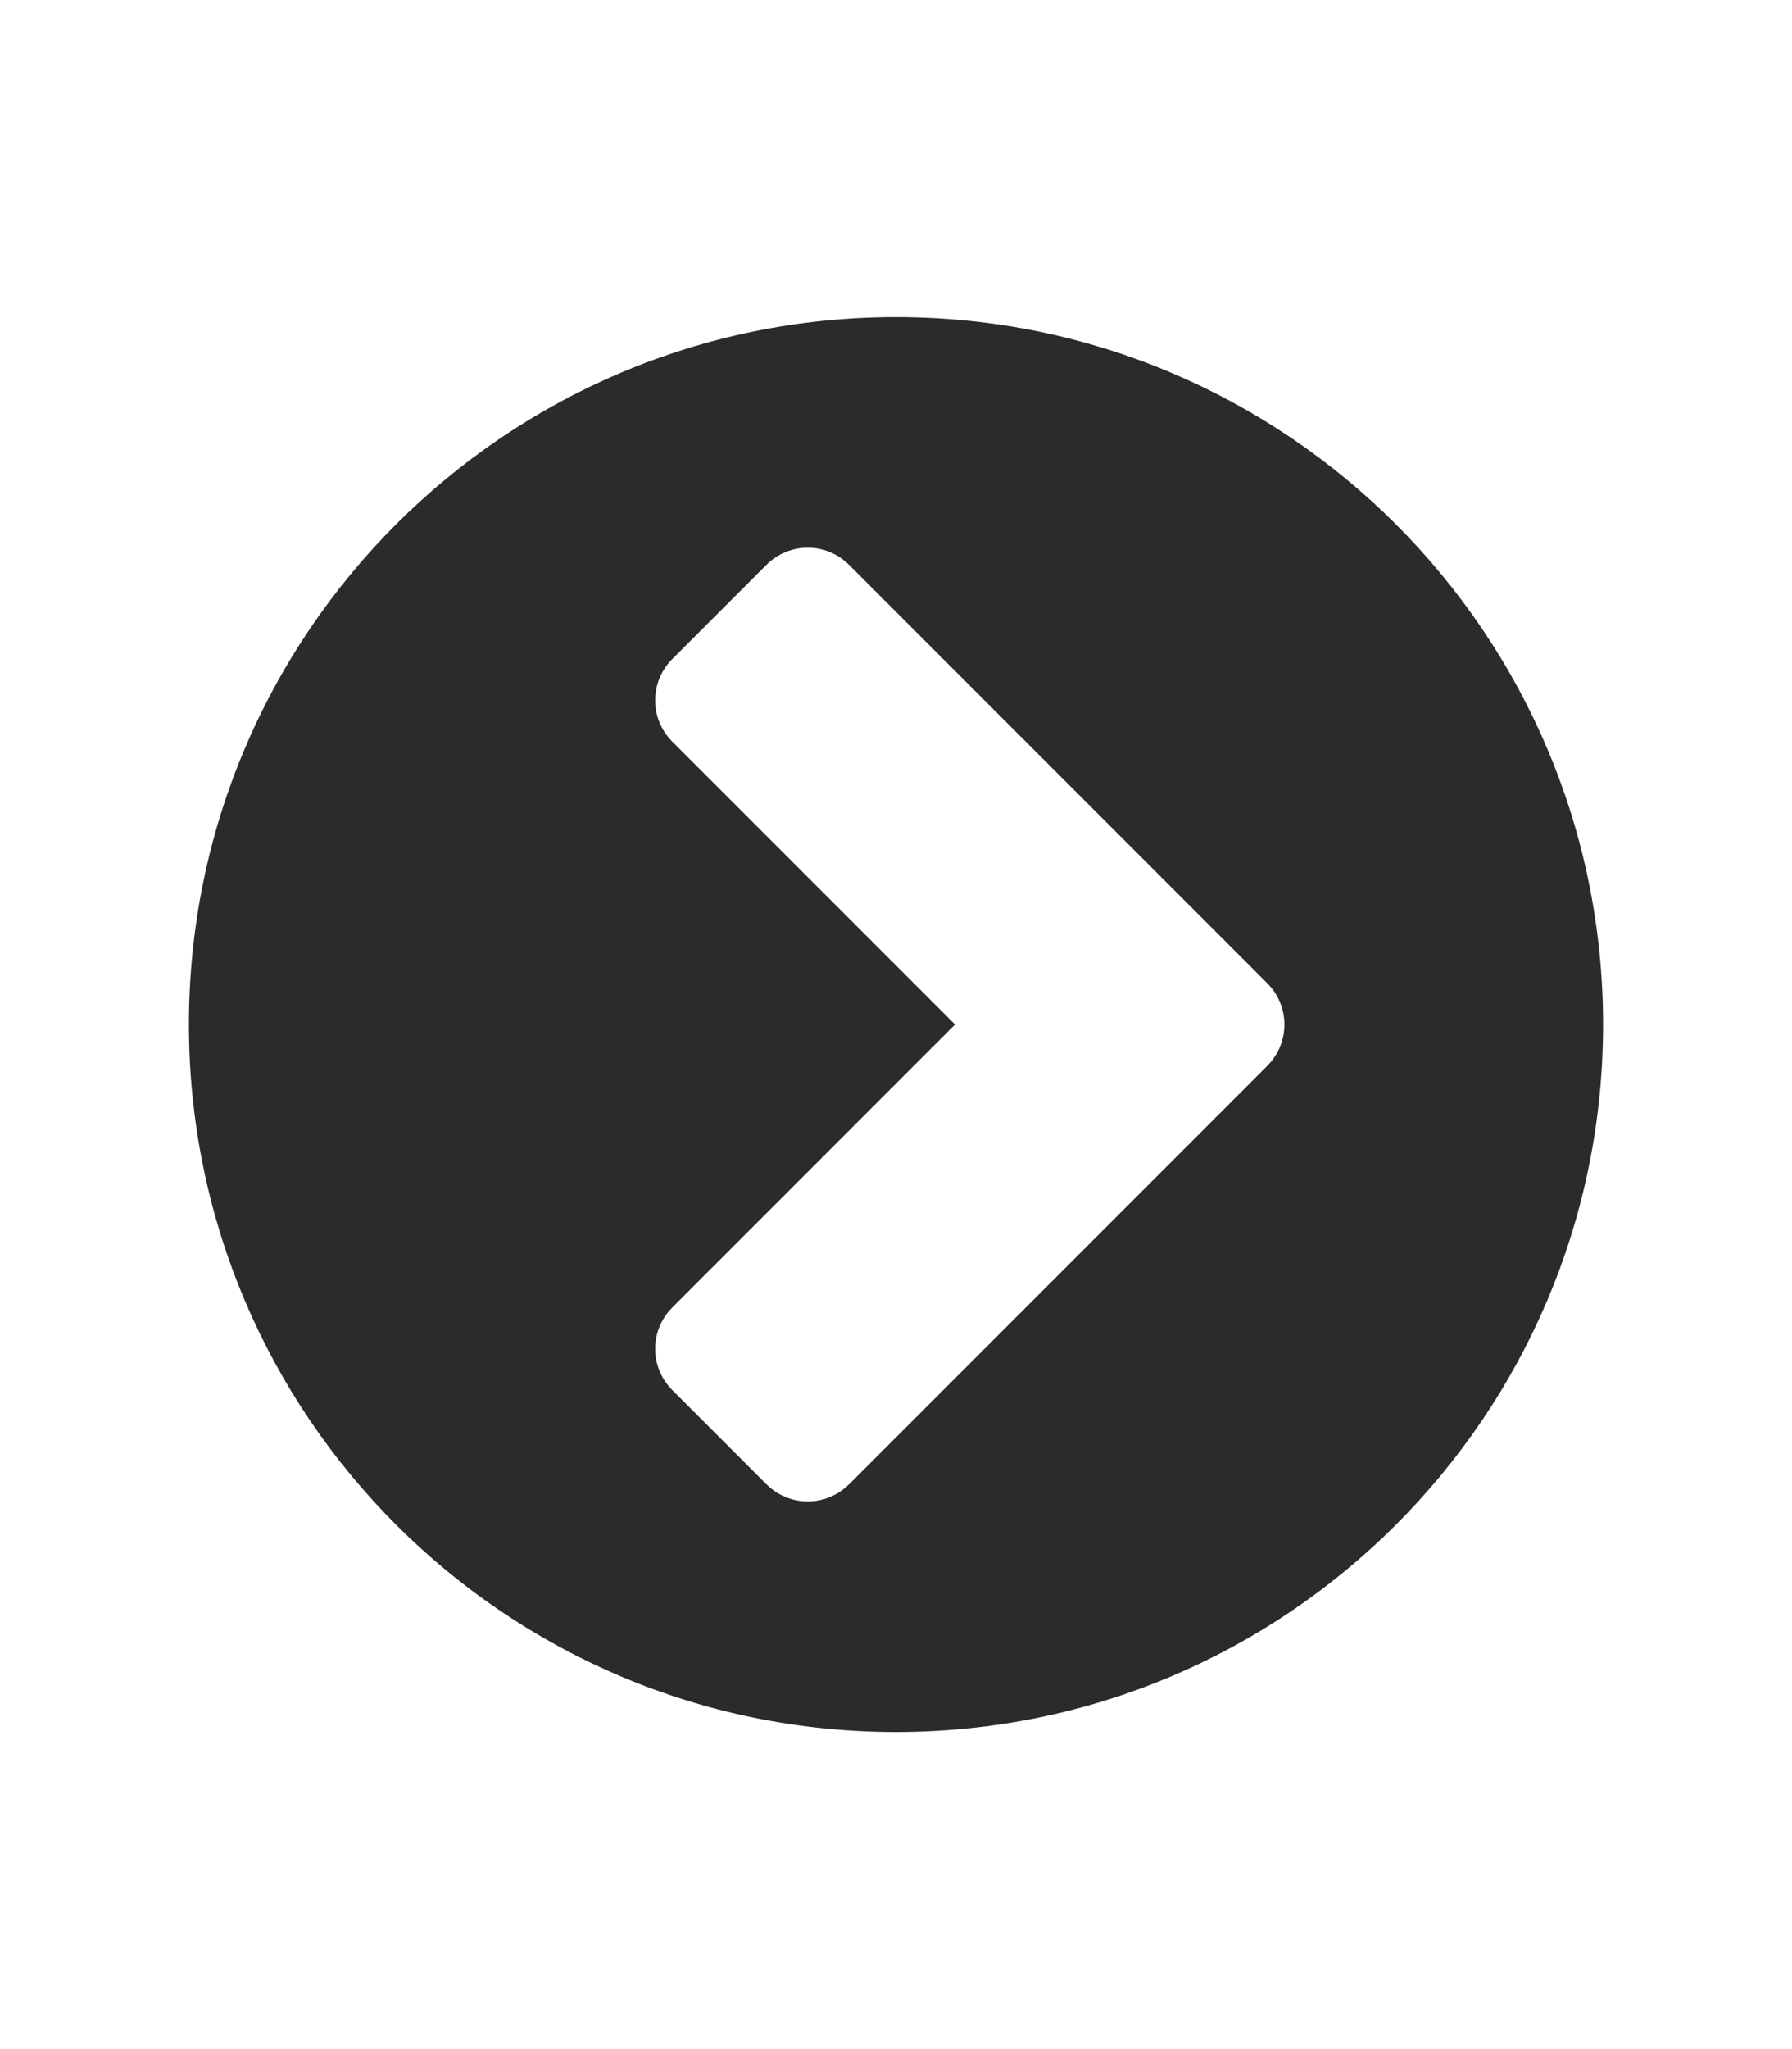 <!-- Generated by IcoMoon.io -->
<svg version="1.1" xmlns="http://www.w3.org/2000/svg" width="21" height="24" viewBox="0 0 21 24">
<title>chevron-circle-right</title>
<path fill="#2d2a2a" d="M9.951 17.384l4.898-4.898c0.27-0.27 0.27-0.702 0-0.971l-4.898-4.898c-0.27-0.27-0.702-0.27-0.971 0l-1.1 1.1c-0.27 0.27-0.27 0.702 0 0.971l3.312 3.312-3.312 3.312c-0.27 0.27-0.27 0.702 0 0.971l1.1 1.1c0.27 0.27 0.702 0.27 0.971 0zM18.786 12c0 4.575-3.711 8.286-8.286 8.286s-8.286-3.711-8.286-8.286 3.711-8.286 8.286-8.286 8.286 3.711 8.286 8.286z"></path>
</svg>
